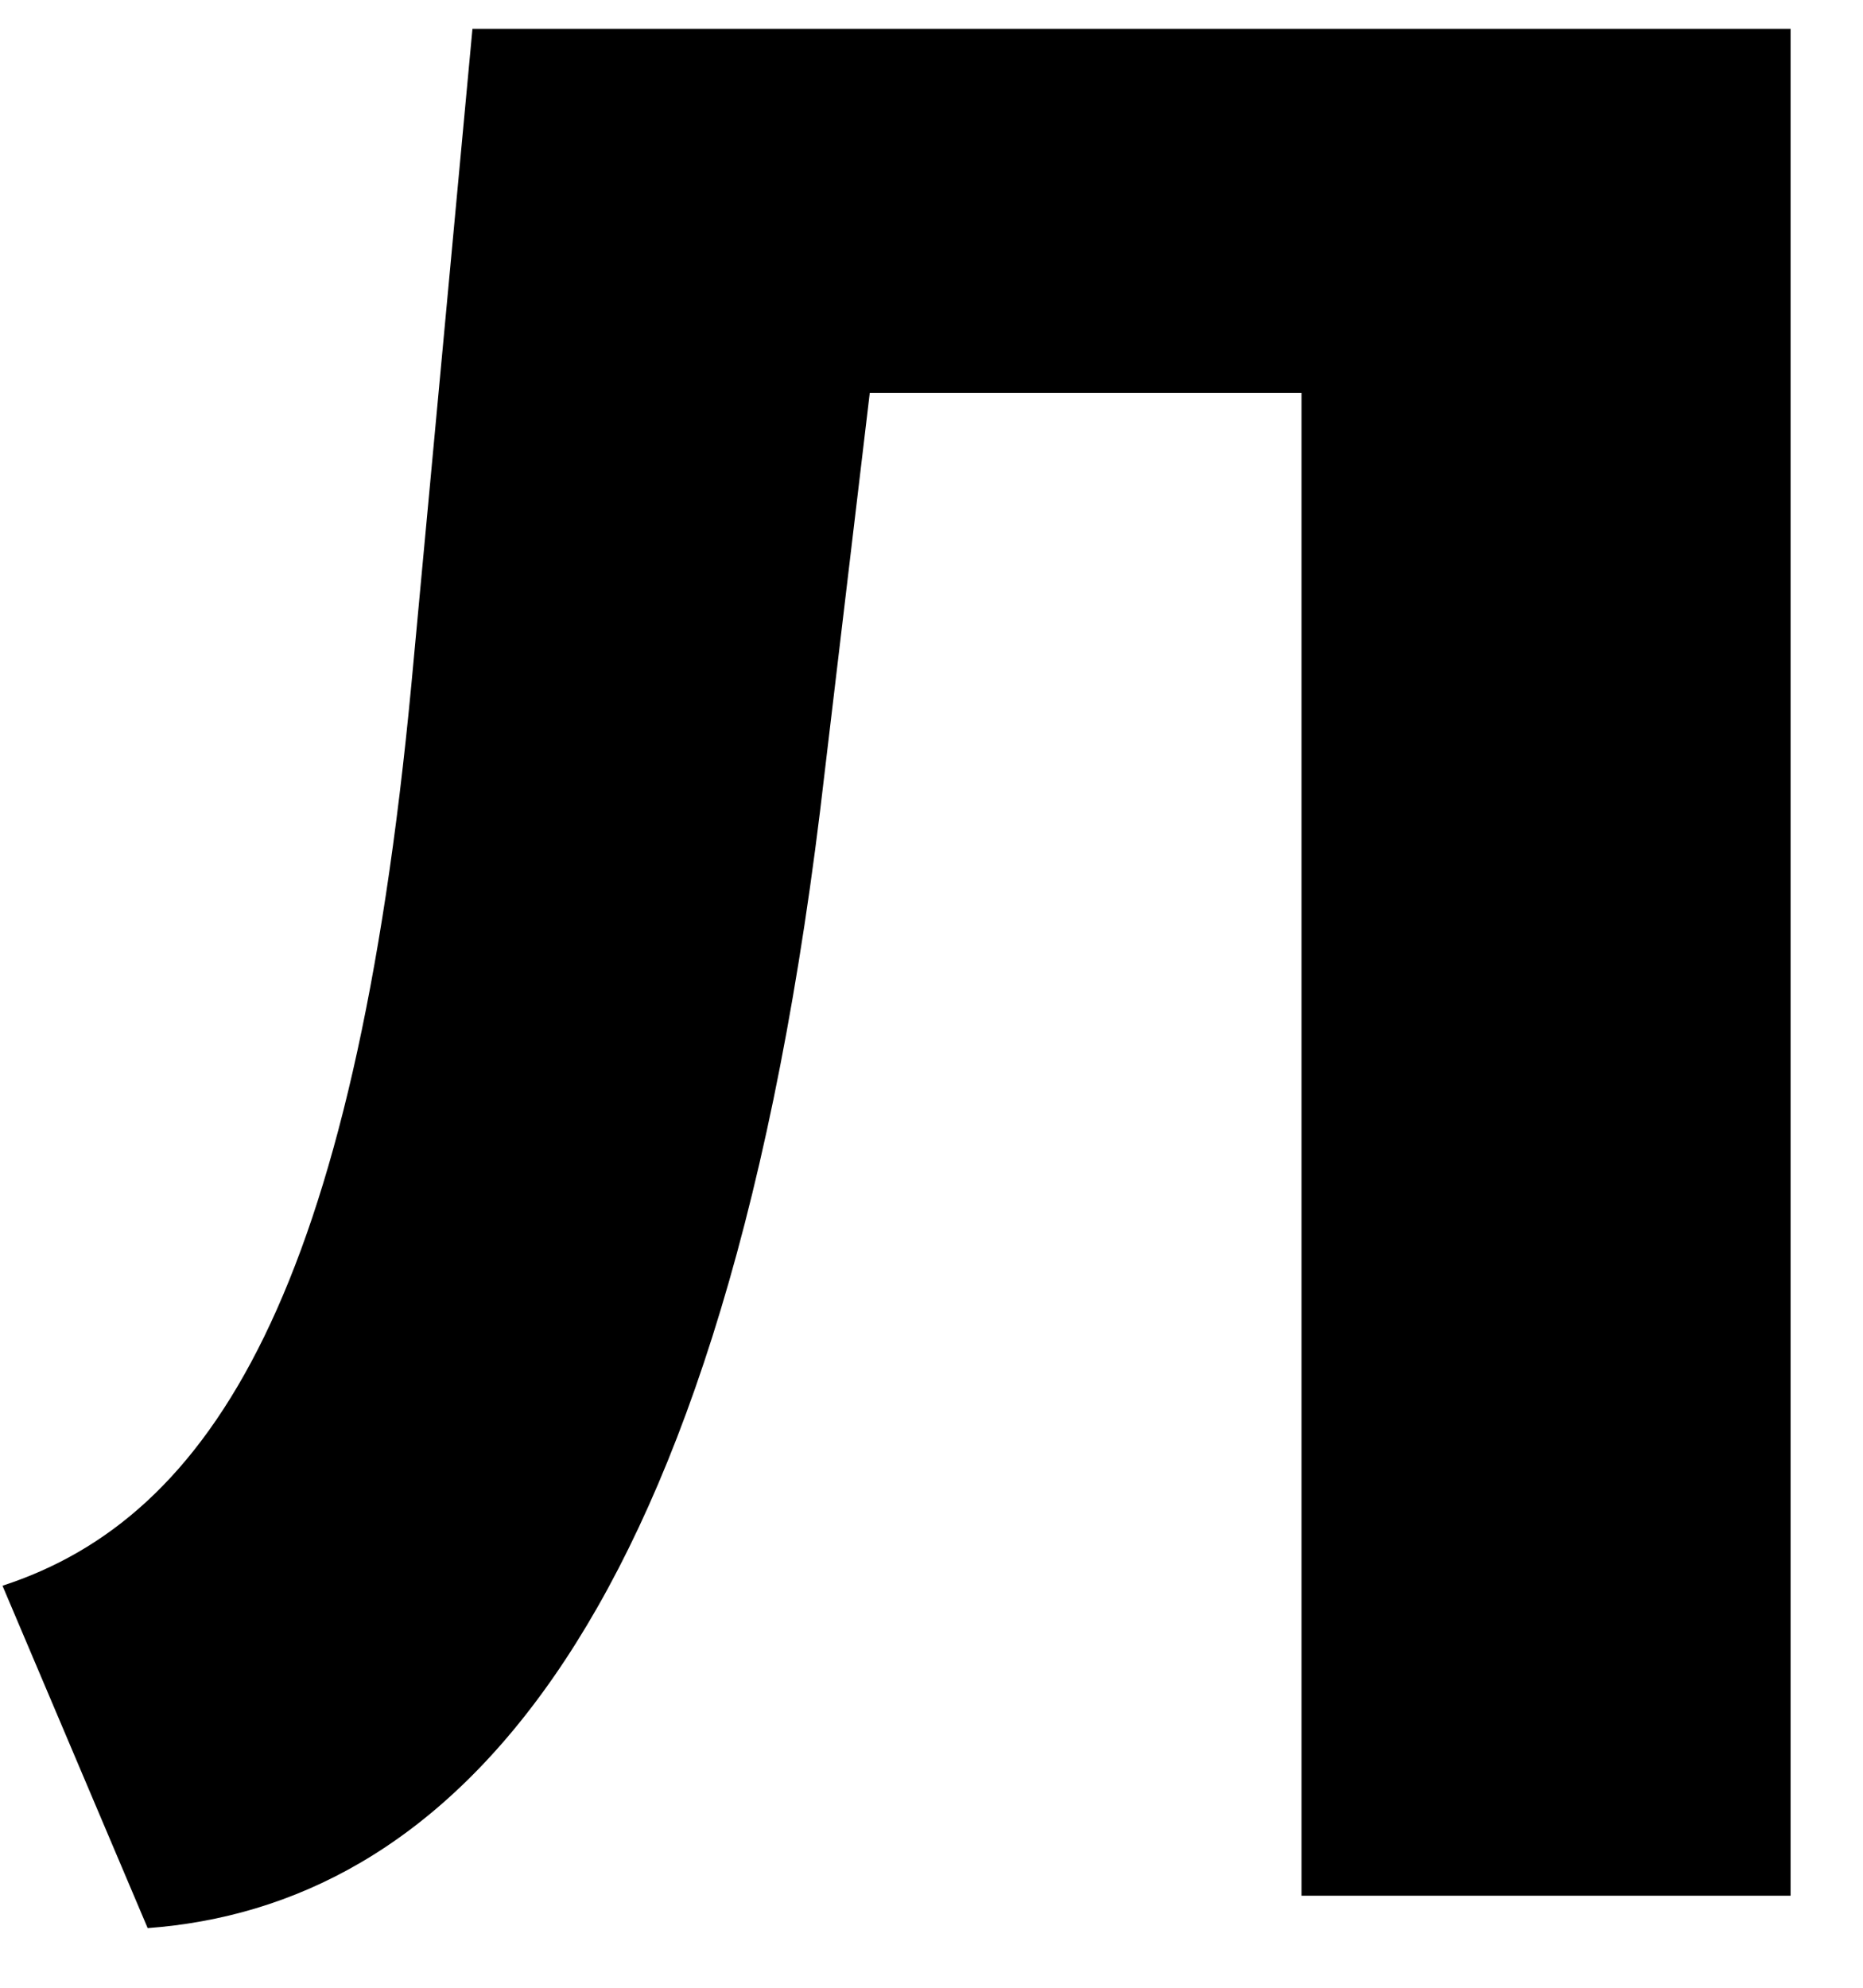 <svg width="15" height="16" viewBox="0 0 15 16" fill="none" xmlns="http://www.w3.org/2000/svg">
<path d="M7.003 3.162L6.603 6.527C5.773 13.286 3.527 15.346 1.189 15.52L0.02 12.764C1.712 12.213 2.85 10.385 3.312 5.512L3.804 0.232H14.417V15.259H10.479V3.162H7.003Z" fill="black"/>
</svg>
